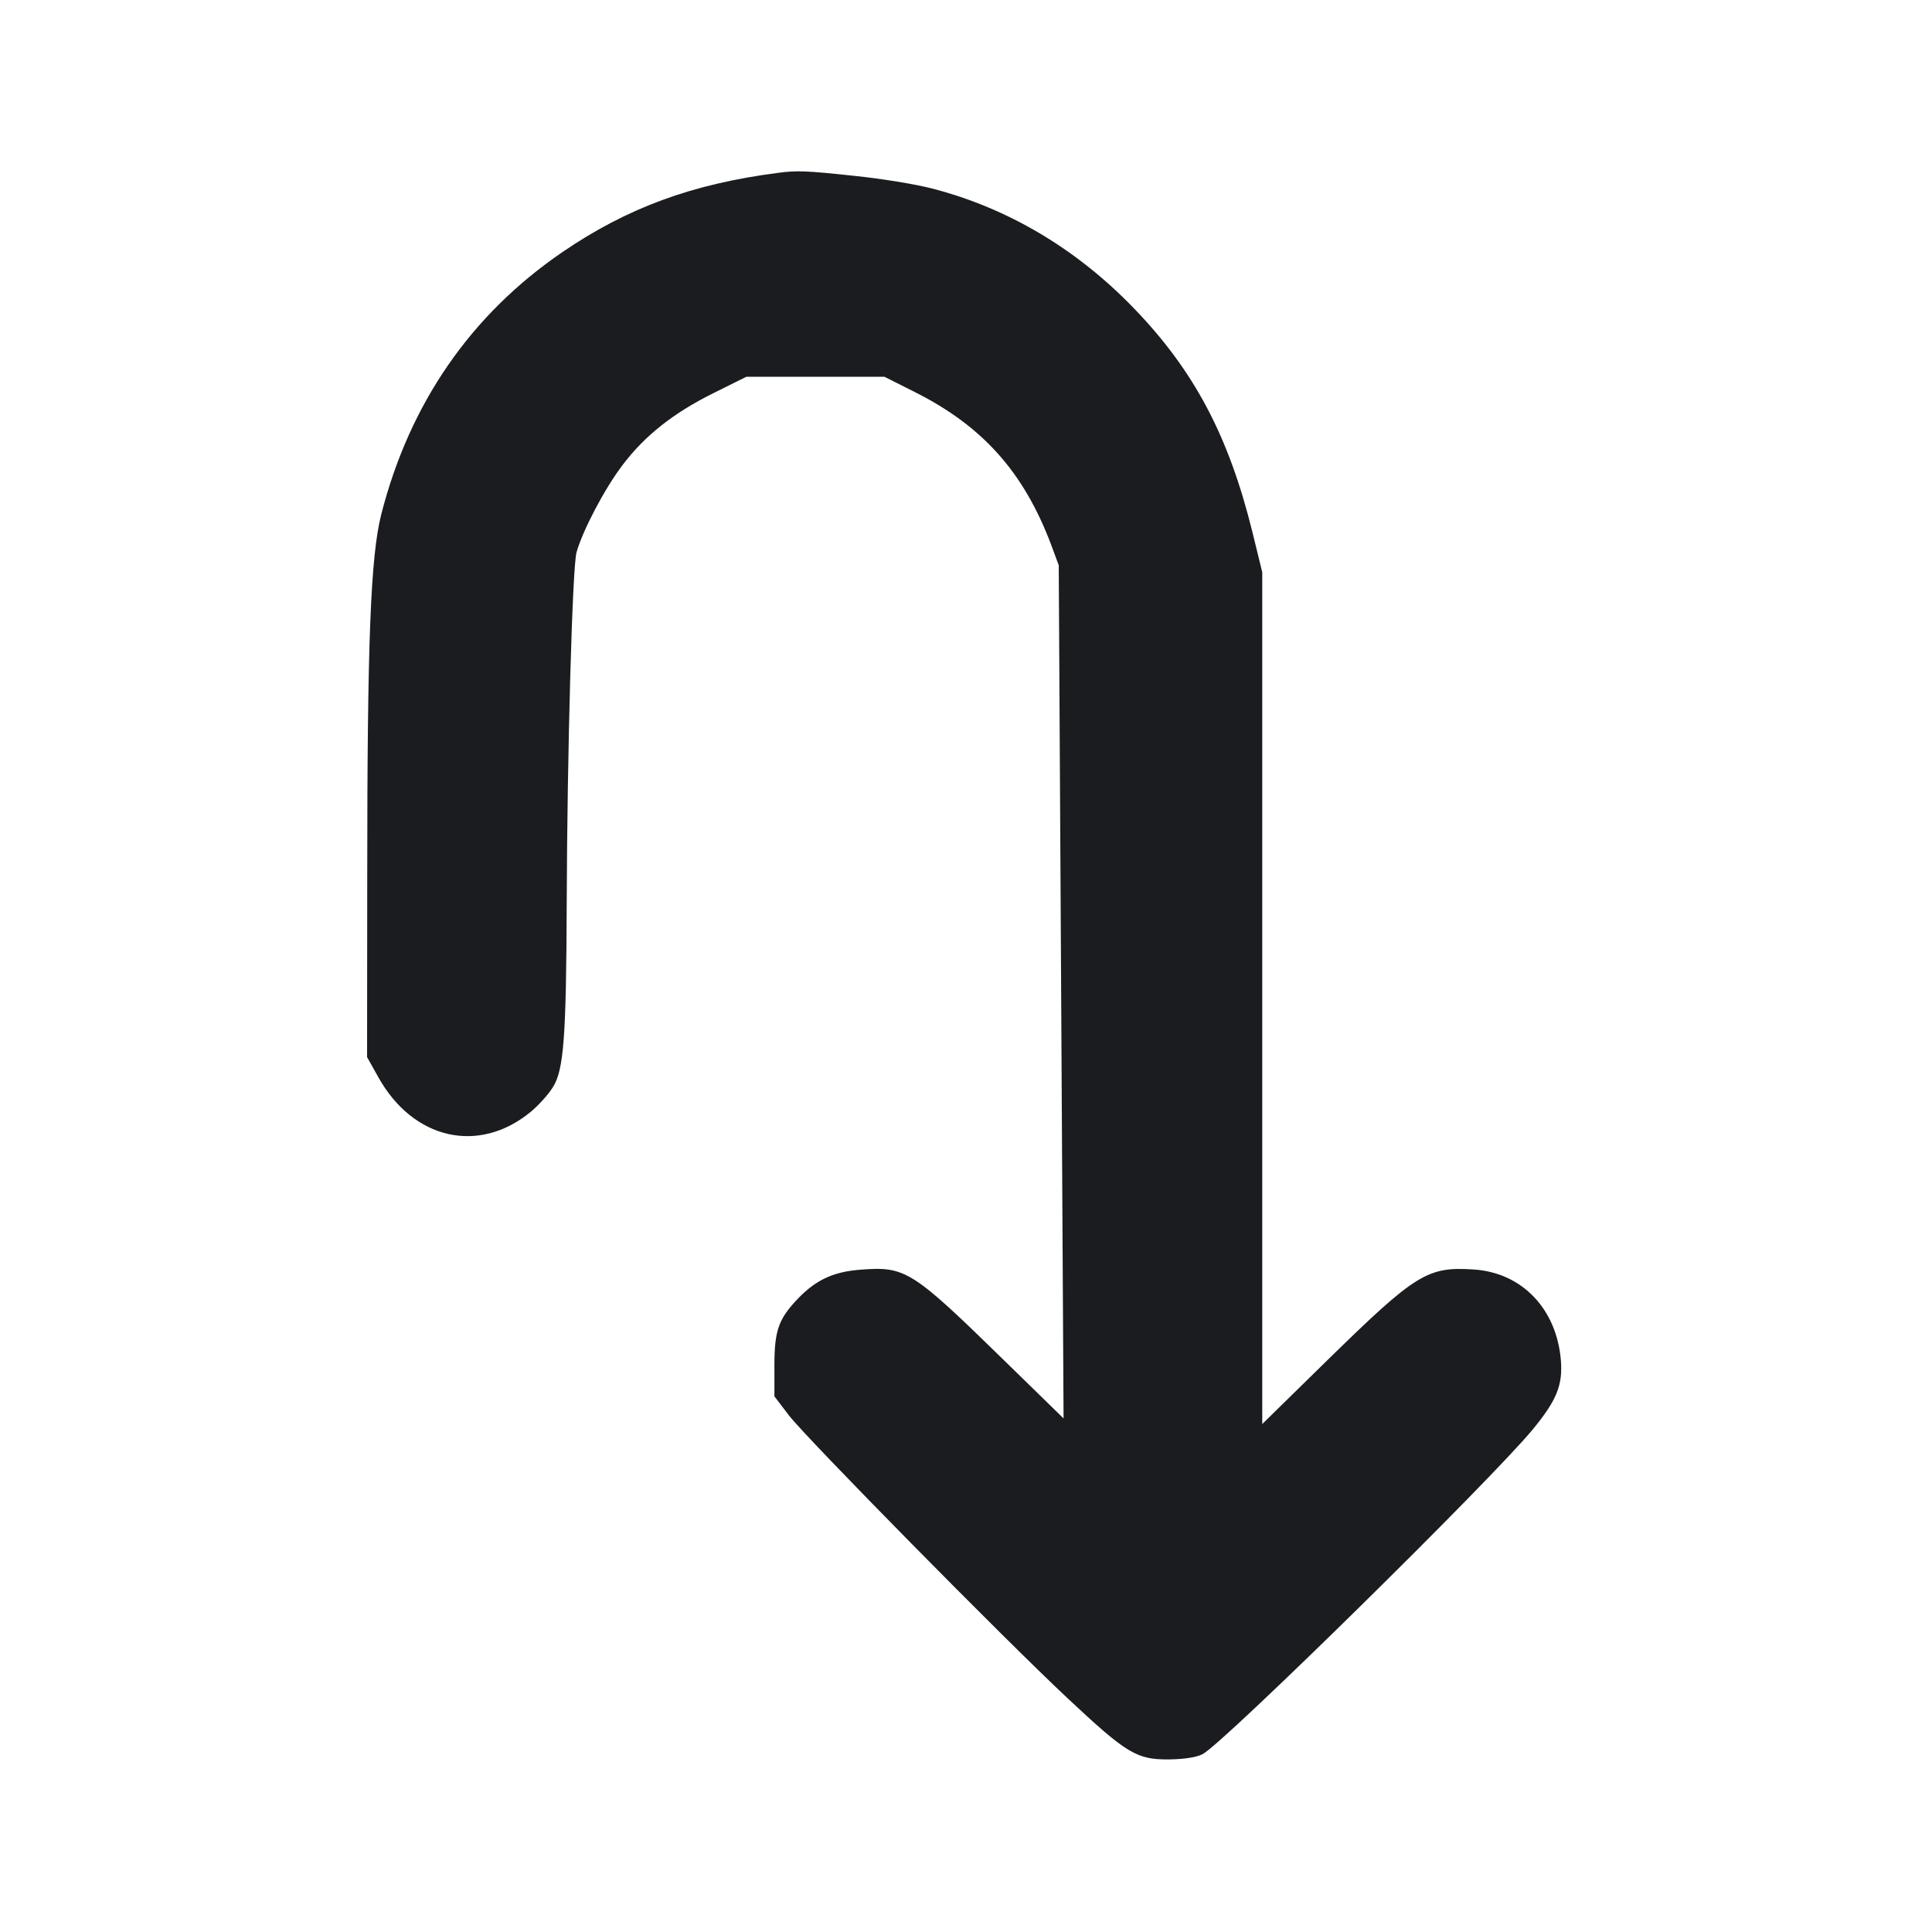<svg width="12" height="12" viewBox="0 0 12 12" fill="none" xmlns="http://www.w3.org/2000/svg"><path d="M4.830 1.074 C 4.297 1.143,3.894 1.292,3.493 1.566 C 2.924 1.955,2.544 2.506,2.368 3.195 C 2.302 3.456,2.281 3.978,2.281 5.448 L 2.280 6.566 2.350 6.691 C 2.566 7.078,2.973 7.171,3.295 6.907 C 3.343 6.868,3.406 6.798,3.434 6.753 C 3.502 6.646,3.517 6.441,3.520 5.610 C 3.523 4.680,3.555 3.522,3.581 3.430 C 3.620 3.293,3.755 3.036,3.865 2.891 C 4.003 2.707,4.184 2.564,4.433 2.441 L 4.636 2.340 5.065 2.340 L 5.493 2.340 5.682 2.435 C 6.104 2.647,6.359 2.933,6.529 3.384 L 6.576 3.511 6.591 6.161 L 6.606 8.810 6.231 8.444 C 5.665 7.891,5.624 7.865,5.348 7.886 C 5.180 7.898,5.071 7.948,4.961 8.061 C 4.836 8.190,4.810 8.262,4.810 8.482 L 4.810 8.673 4.900 8.791 C 5.008 8.932,6.233 10.176,6.634 10.551 C 6.998 10.892,7.061 10.930,7.260 10.928 C 7.355 10.927,7.432 10.915,7.470 10.895 C 7.599 10.828,9.252 9.202,9.519 8.880 C 9.668 8.699,9.707 8.605,9.695 8.450 C 9.669 8.130,9.453 7.904,9.153 7.885 C 8.866 7.866,8.794 7.911,8.247 8.446 L 7.840 8.845 7.840 6.199 L 7.840 3.554 7.779 3.305 C 7.632 2.709,7.418 2.303,7.042 1.914 C 6.687 1.546,6.261 1.293,5.790 1.171 C 5.691 1.145,5.472 1.109,5.304 1.092 C 5.004 1.060,4.949 1.058,4.830 1.074 " fill="#1A1C1F" stroke="none" fill-rule="evenodd"></path></svg>
